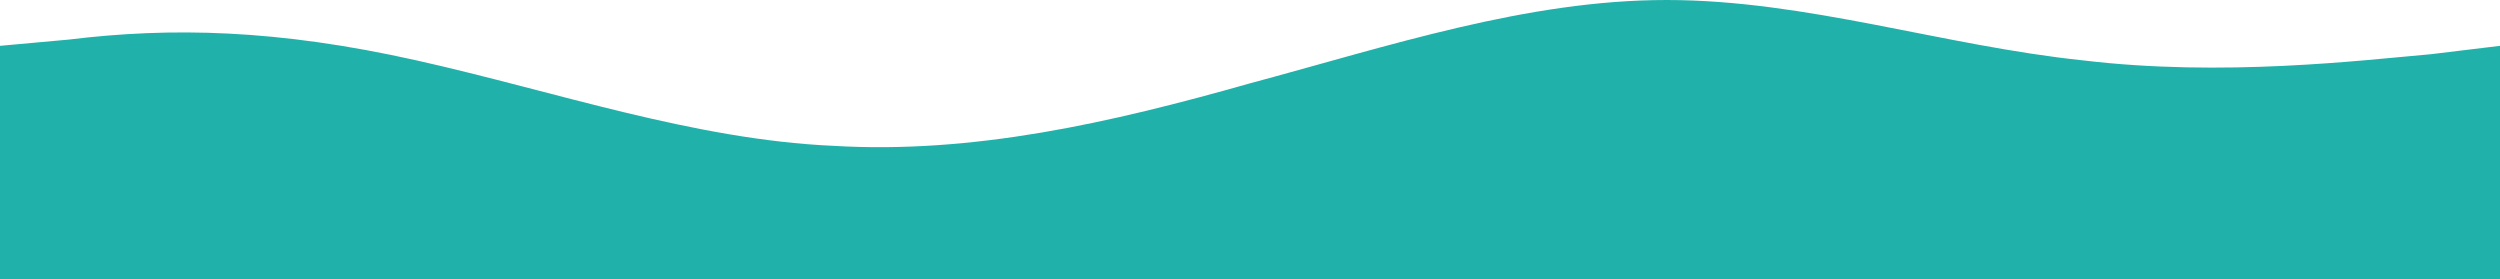 <svg viewBox='0 0 1200 134' fill='none' xmlns='http://www.w3.org/2000/svg'><path d='M0 22L33 19C82 13 133 14 200 29C267 44 333 67 400 70C467 74 533 59 600 40C667 22 733 0 800 0C867 0 933 22 1000 29C1067 37 1133 29 1167 26L1200 22V134H1167C1133 134 1067 134 1000 134C933 134 867 134 800 134C733 134 667 134 600 134C533 134 467 134 400 134C333 134 267 134 200 134C133 134 67 134 33 134H0V22.332Z' fill='#20b2aa'/></svg>